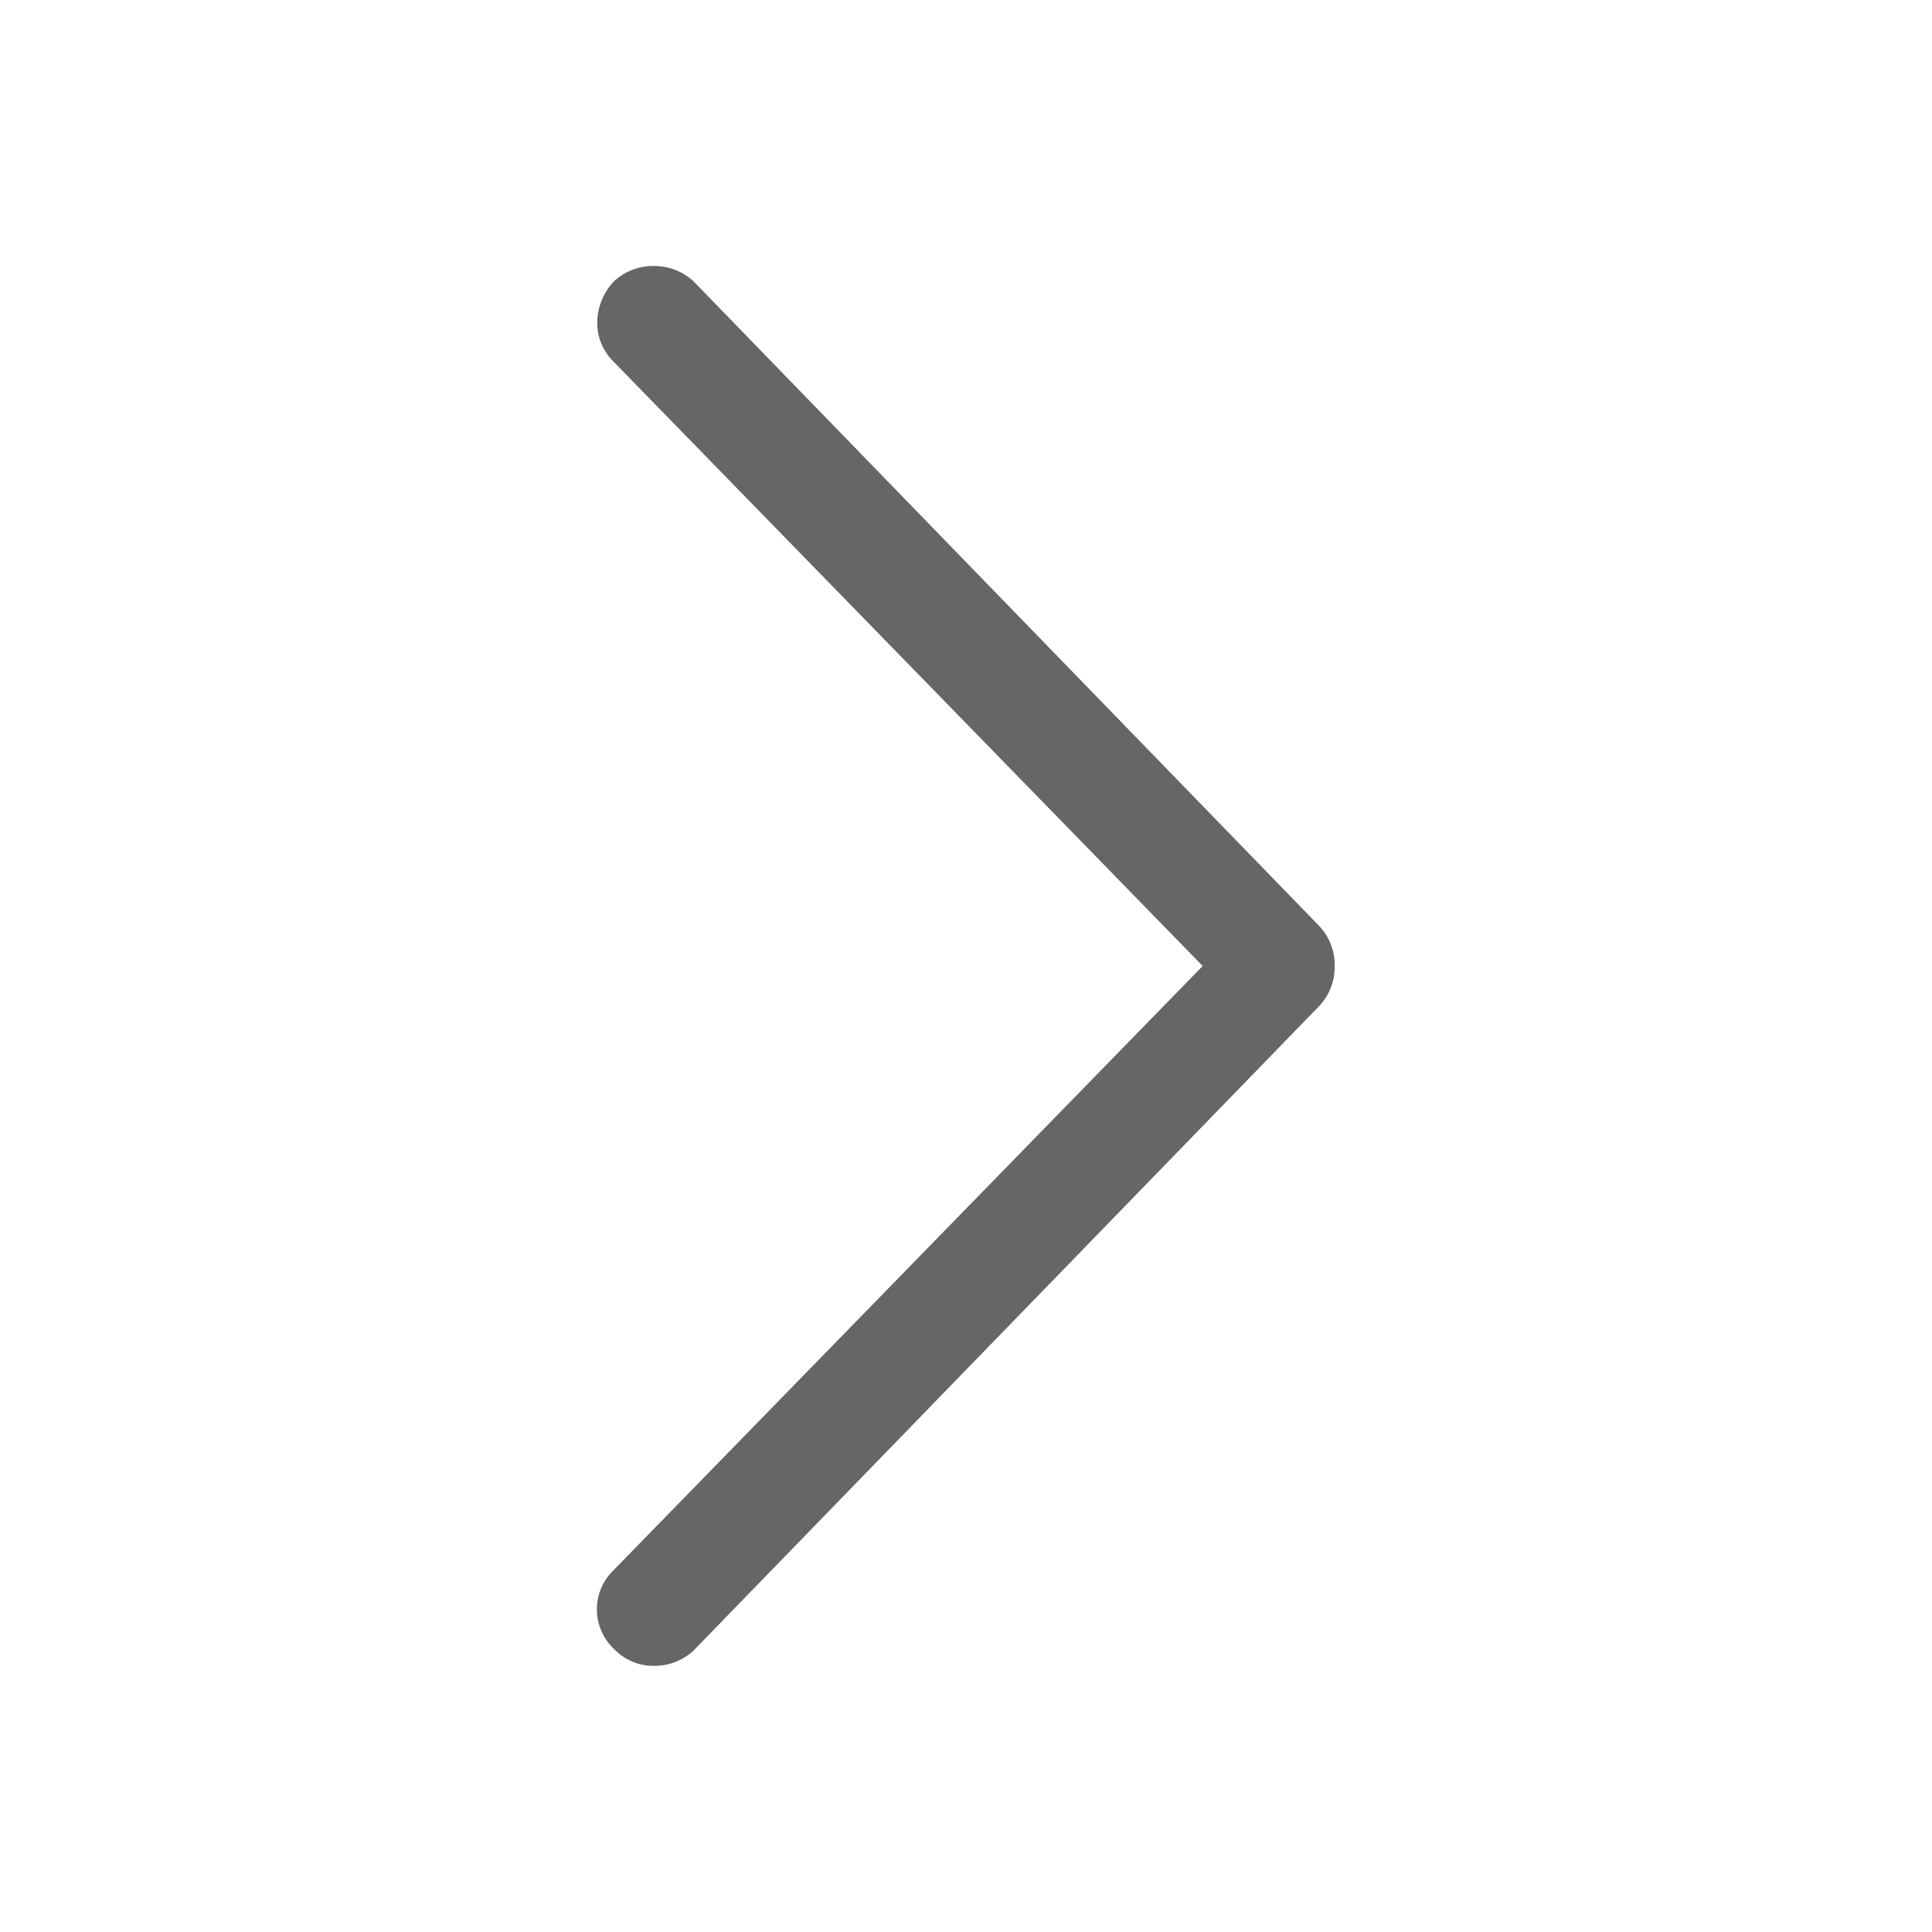 <svg xmlns="http://www.w3.org/2000/svg" fill="none" viewBox="0 0 16 16"><path fill="#666" d="M5.086 2.328a.504.504 0 0 0-.14.344.45.45 0 0 0 .14.328L9.96 8l-4.875 5a.45.45 0 0 0 0 .656.45.45 0 0 0 .328.14.478.478 0 0 0 .328-.124l5.172-5.328a.468.468 0 0 0 .14-.344.468.468 0 0 0-.14-.344L5.742 2.328a.478.478 0 0 0-.328-.125.478.478 0 0 0-.328.125Z" data-follow-fill="#666"/></svg>
